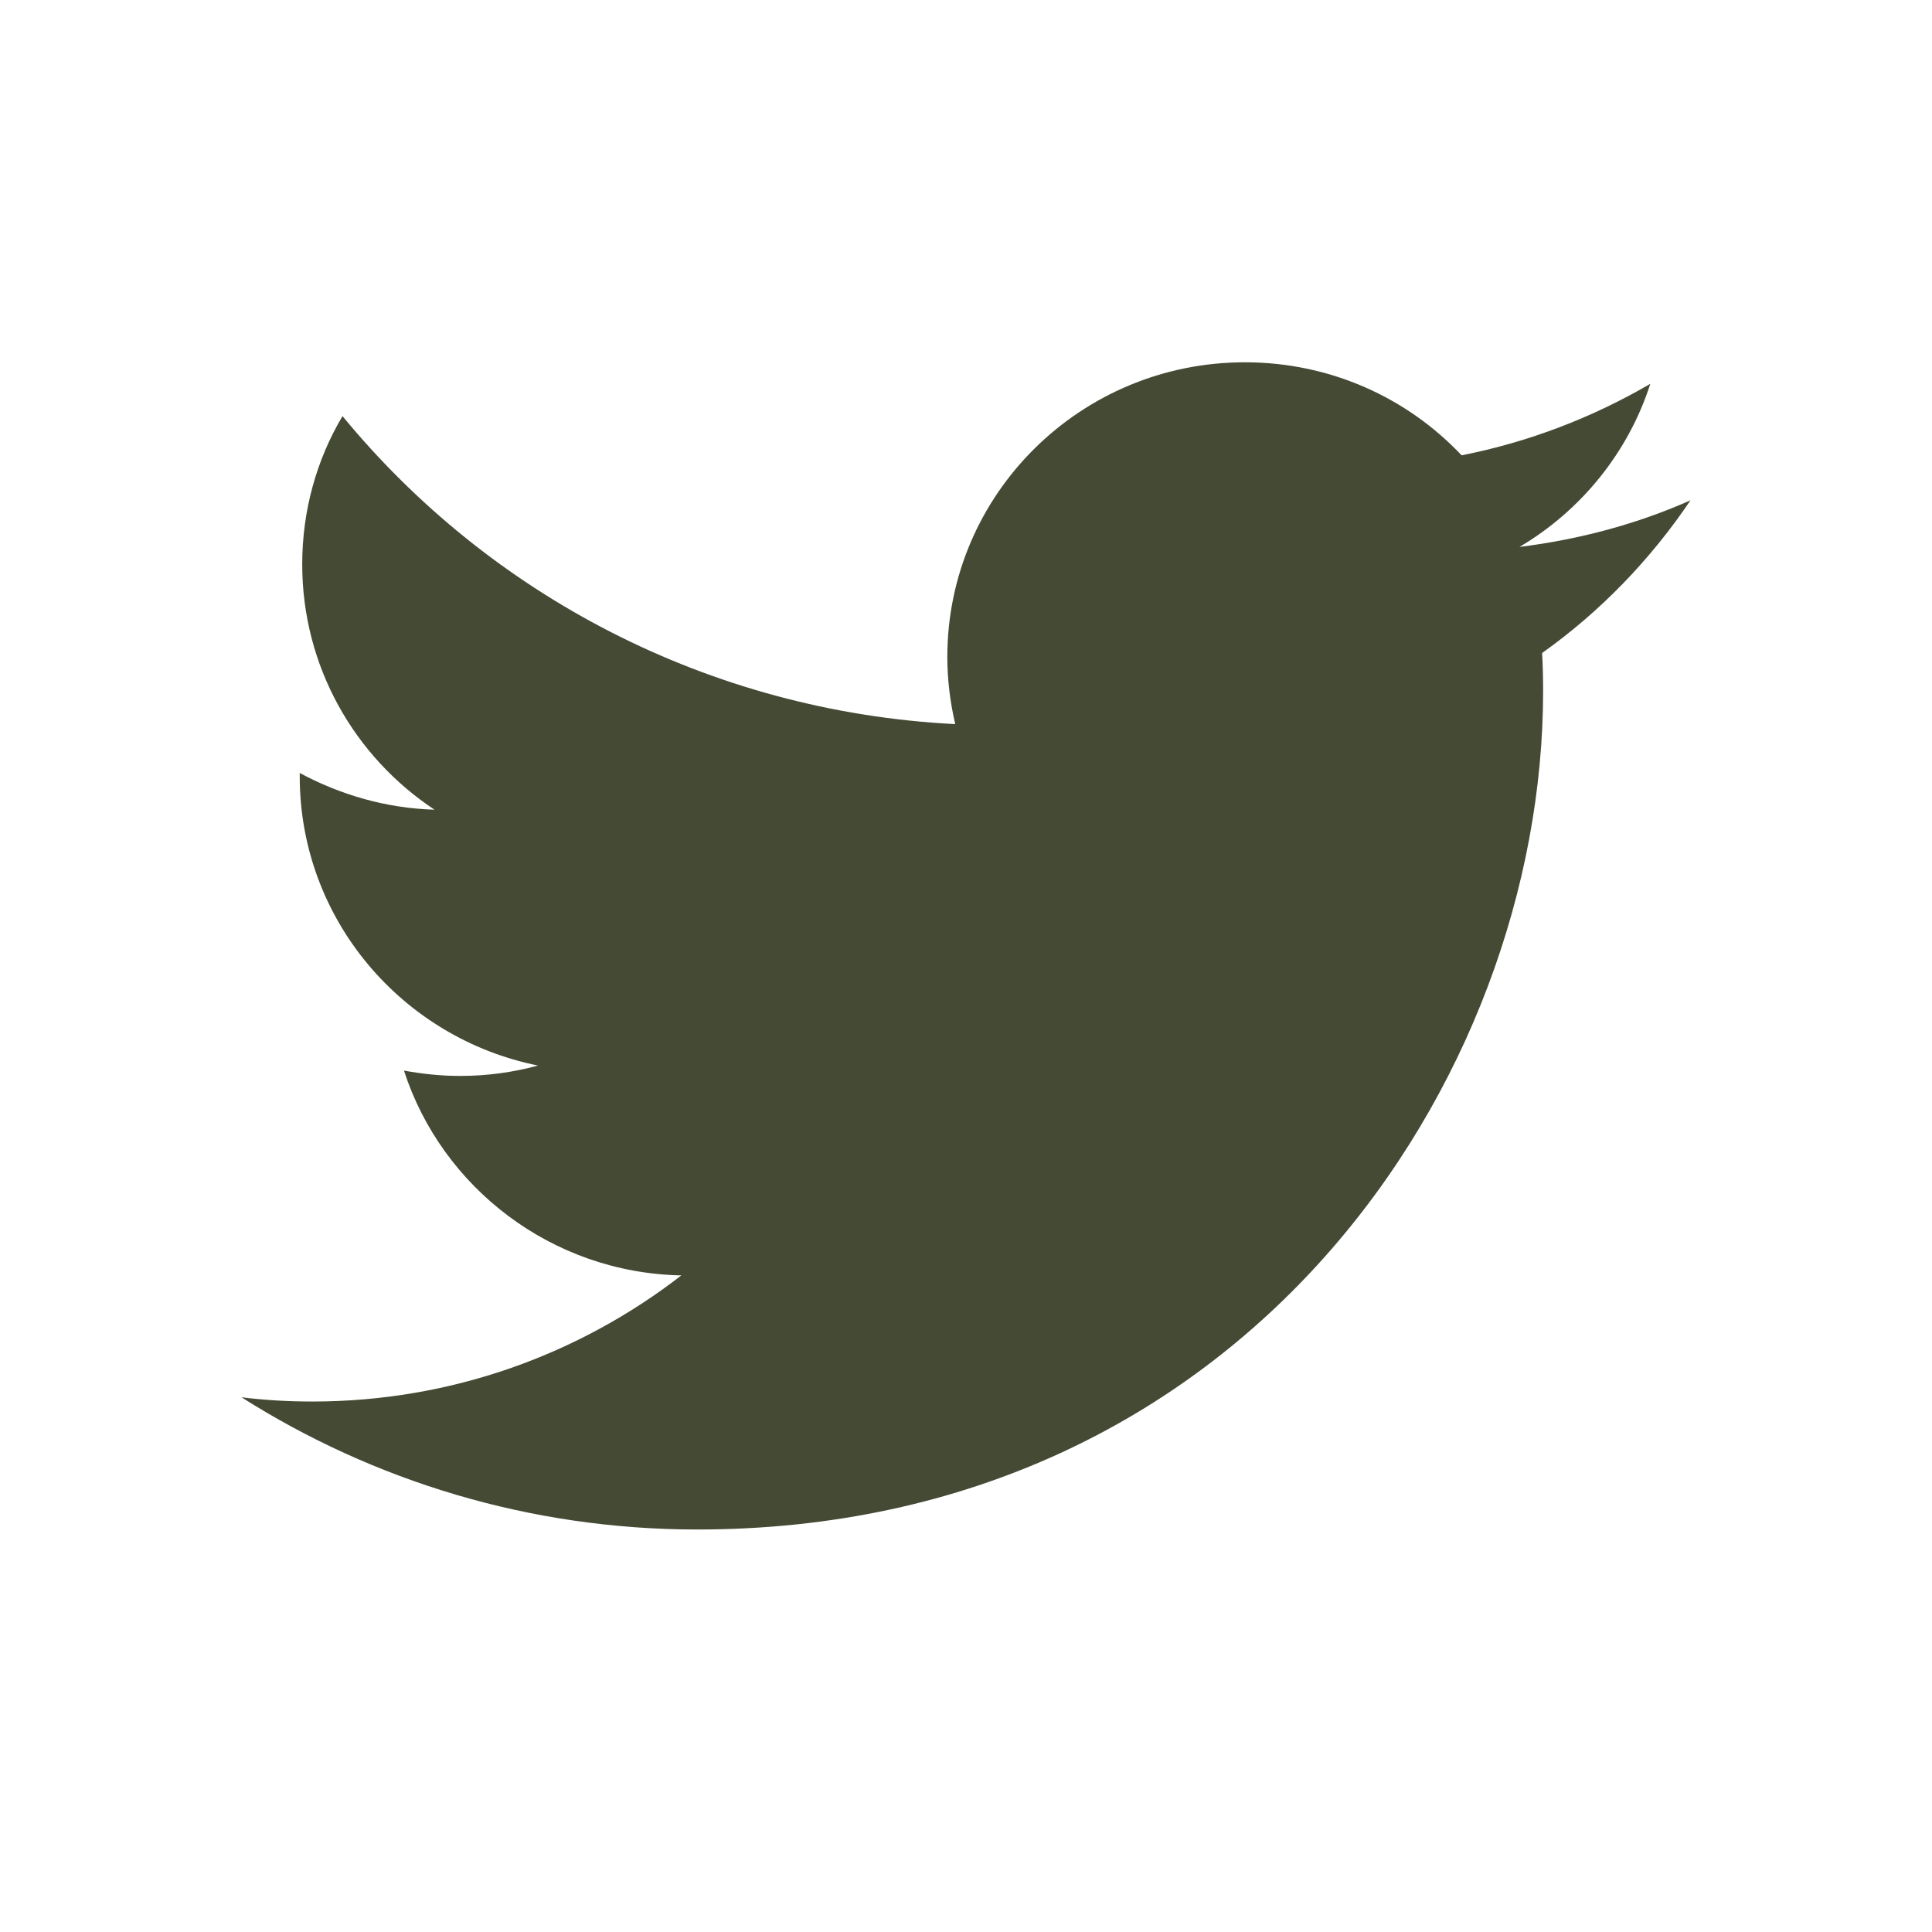 <?xml version="1.0" encoding="UTF-8"?>
<svg xmlns="http://www.w3.org/2000/svg" xmlns:xlink="http://www.w3.org/1999/xlink" viewBox="0 0 21 21" width="21px" height="21px">
<g id="surface5124864">
<path style=" stroke:none;fill-rule:nonzero;fill:rgb(26.667%,29.02%,20.392%);fill-opacity:1;" d="M 18.375 5.438 C 17.797 5.695 17.172 5.863 16.516 5.945 C 17.184 5.551 17.699 4.918 17.938 4.172 C 17.316 4.535 16.621 4.805 15.887 4.949 C 15.297 4.324 14.461 3.938 13.531 3.938 C 11.746 3.938 10.297 5.371 10.297 7.141 C 10.297 7.391 10.328 7.633 10.383 7.871 C 7.699 7.734 5.316 6.461 3.723 4.523 C 3.441 4.996 3.285 5.551 3.285 6.133 C 3.285 7.246 3.855 8.227 4.723 8.801 C 4.191 8.785 3.695 8.637 3.258 8.402 C 3.258 8.41 3.258 8.426 3.258 8.438 C 3.258 9.992 4.371 11.285 5.848 11.582 C 5.578 11.656 5.293 11.695 5 11.695 C 4.789 11.695 4.586 11.672 4.391 11.637 C 4.801 12.906 5.996 13.836 7.406 13.863 C 6.301 14.719 4.91 15.234 3.395 15.234 C 3.133 15.234 2.875 15.219 2.625 15.188 C 4.055 16.094 5.754 16.625 7.578 16.625 C 13.52 16.625 16.773 11.746 16.773 7.512 C 16.773 7.371 16.77 7.234 16.762 7.098 C 17.395 6.648 17.941 6.082 18.375 5.438 "/>
</g>
</svg>
